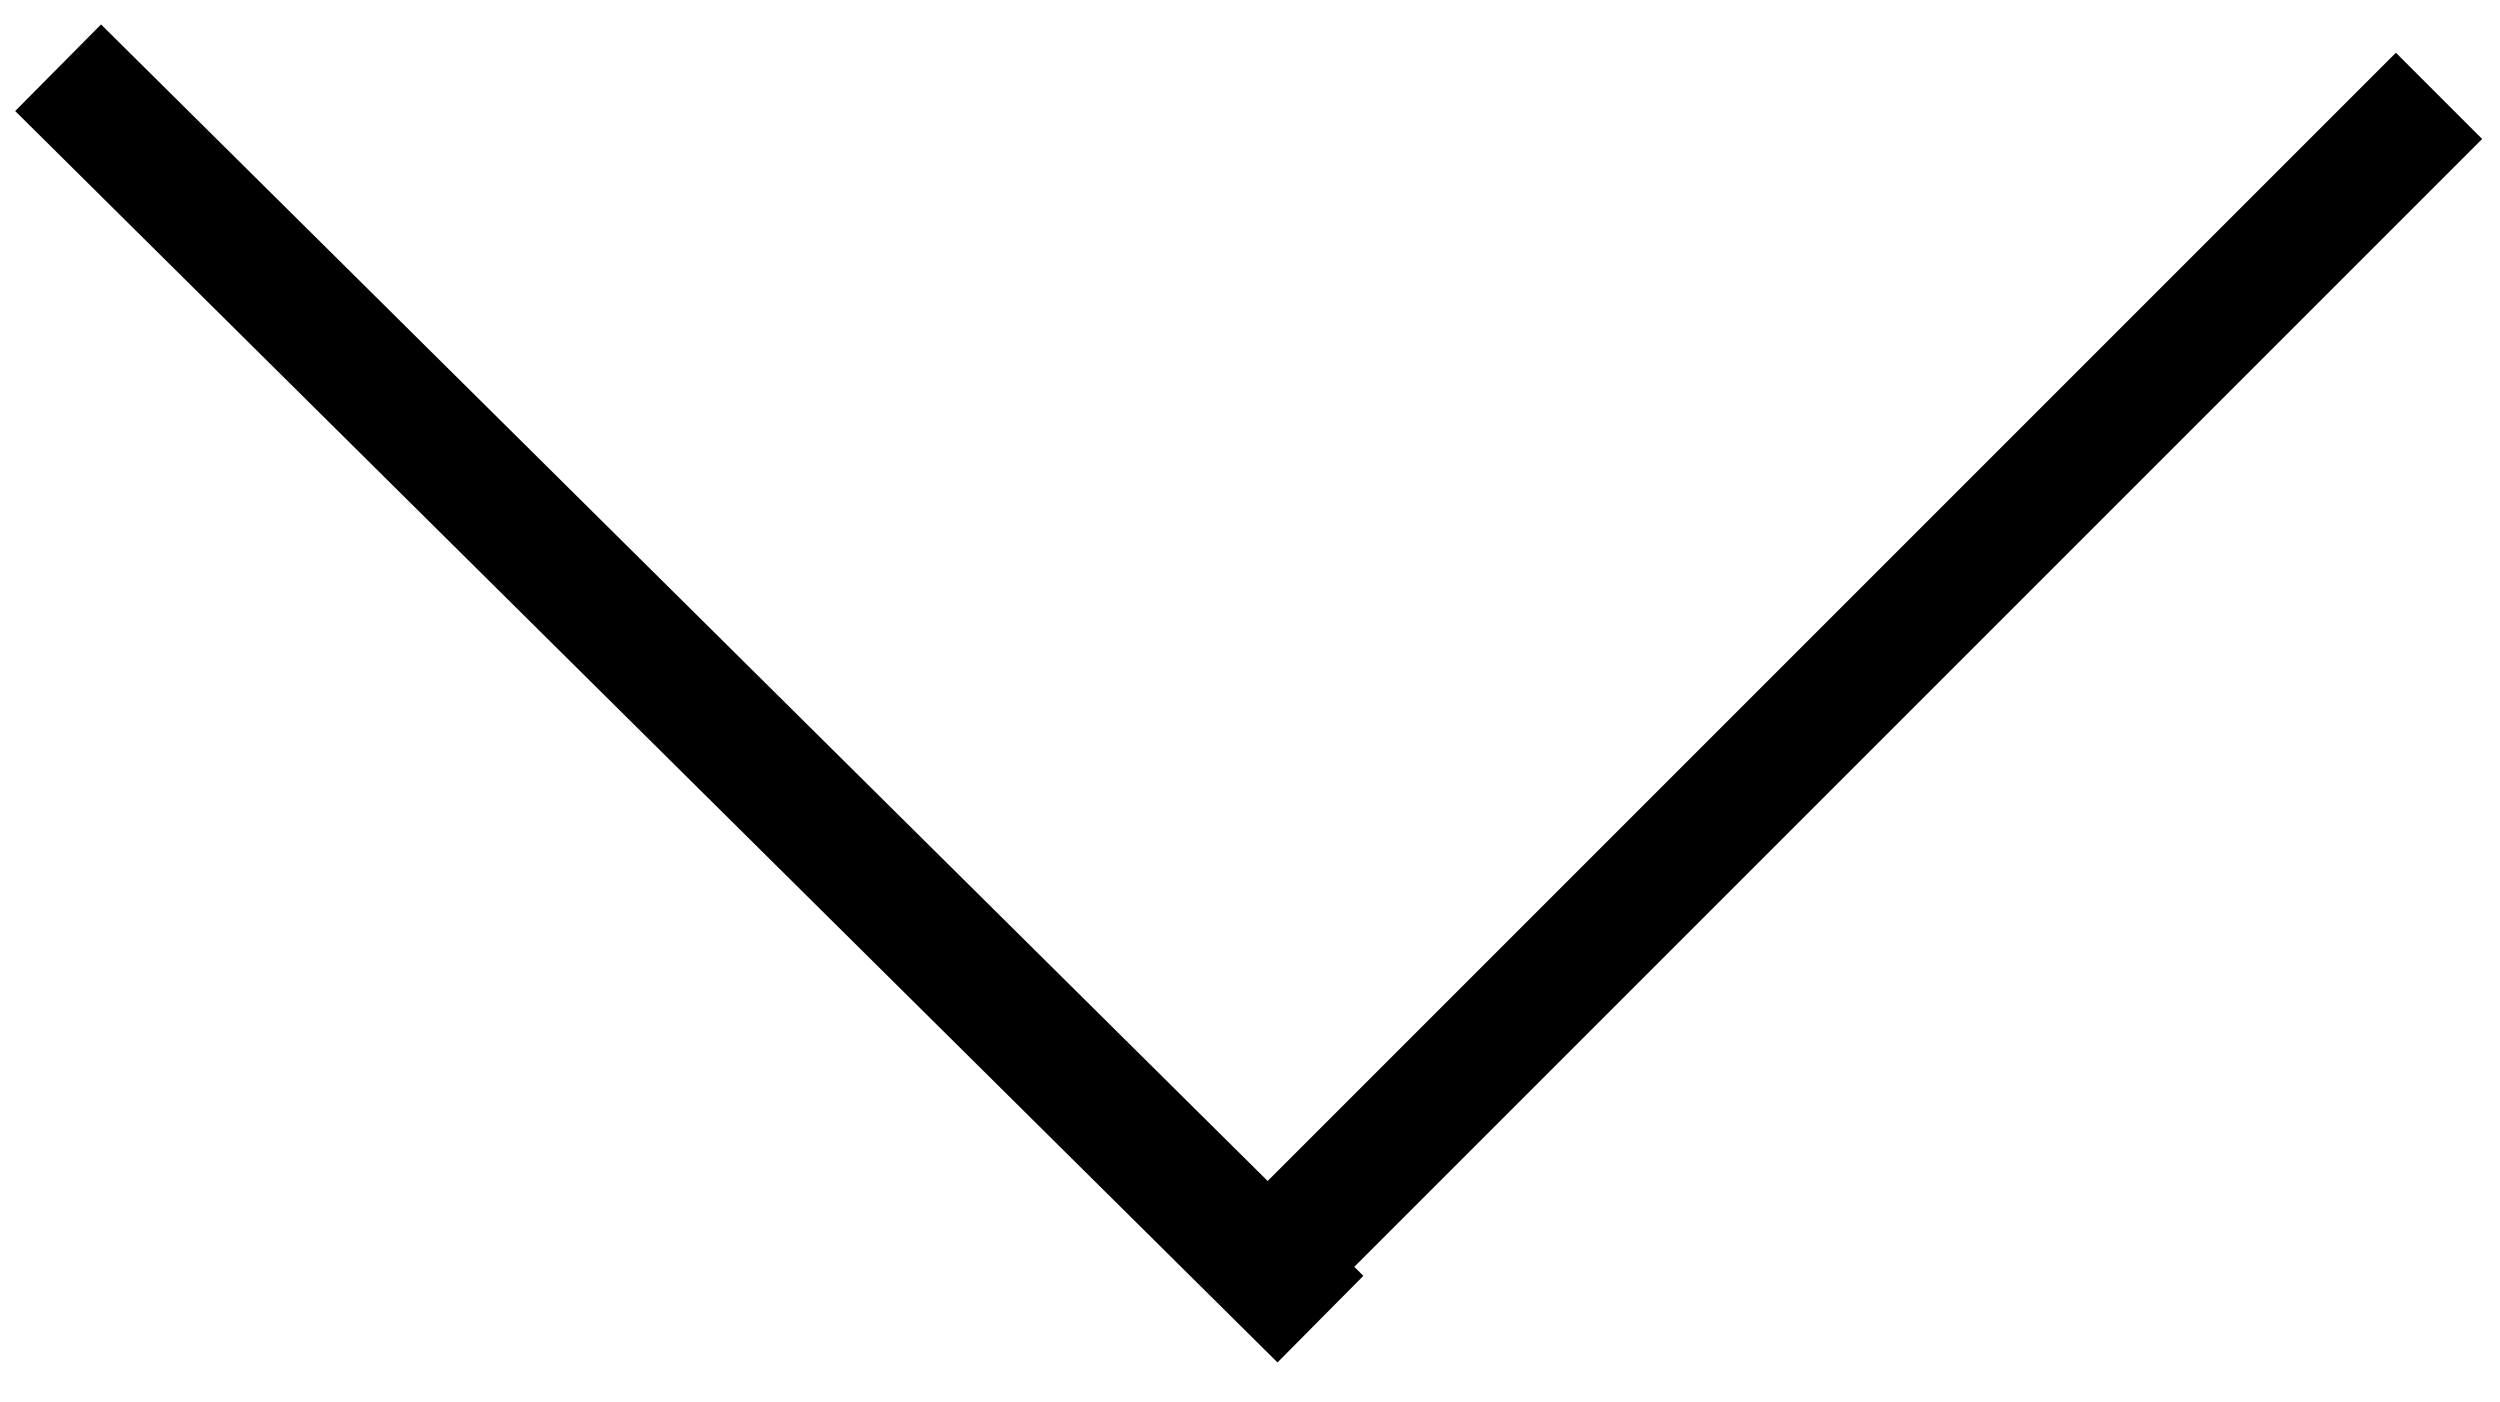 <?xml version="1.0" encoding="UTF-8"?>
<svg width="41px" height="23px" viewBox="0 0 41 23" version="1.1" xmlns="http://www.w3.org/2000/svg" xmlns:xlink="http://www.w3.org/1999/xlink">
    <!-- Generator: Sketch 45.1 (43504) - http://www.bohemiancoding.com/sketch -->
    <title>Group</title>
    <desc>Created with Sketch.</desc>
    <defs></defs>
    <g id="Symbols" stroke="none" stroke-width="1" fill="none" fill-rule="evenodd">
        <g id="Collapsed-Content" transform="translate(-276, -10)" stroke="#000000" stroke-width="2">
            <g id="Group" transform="translate(296, 21) rotate(180) translate(-296, -21) translate(276, 10)">
                <path d="M18.75,1.678 L0,20.428" id="Path-2"></path>
                <path d="M18.345,0.366 L39.047,20.889" id="Path-3"></path>
            </g>
        </g>
    </g>
</svg>